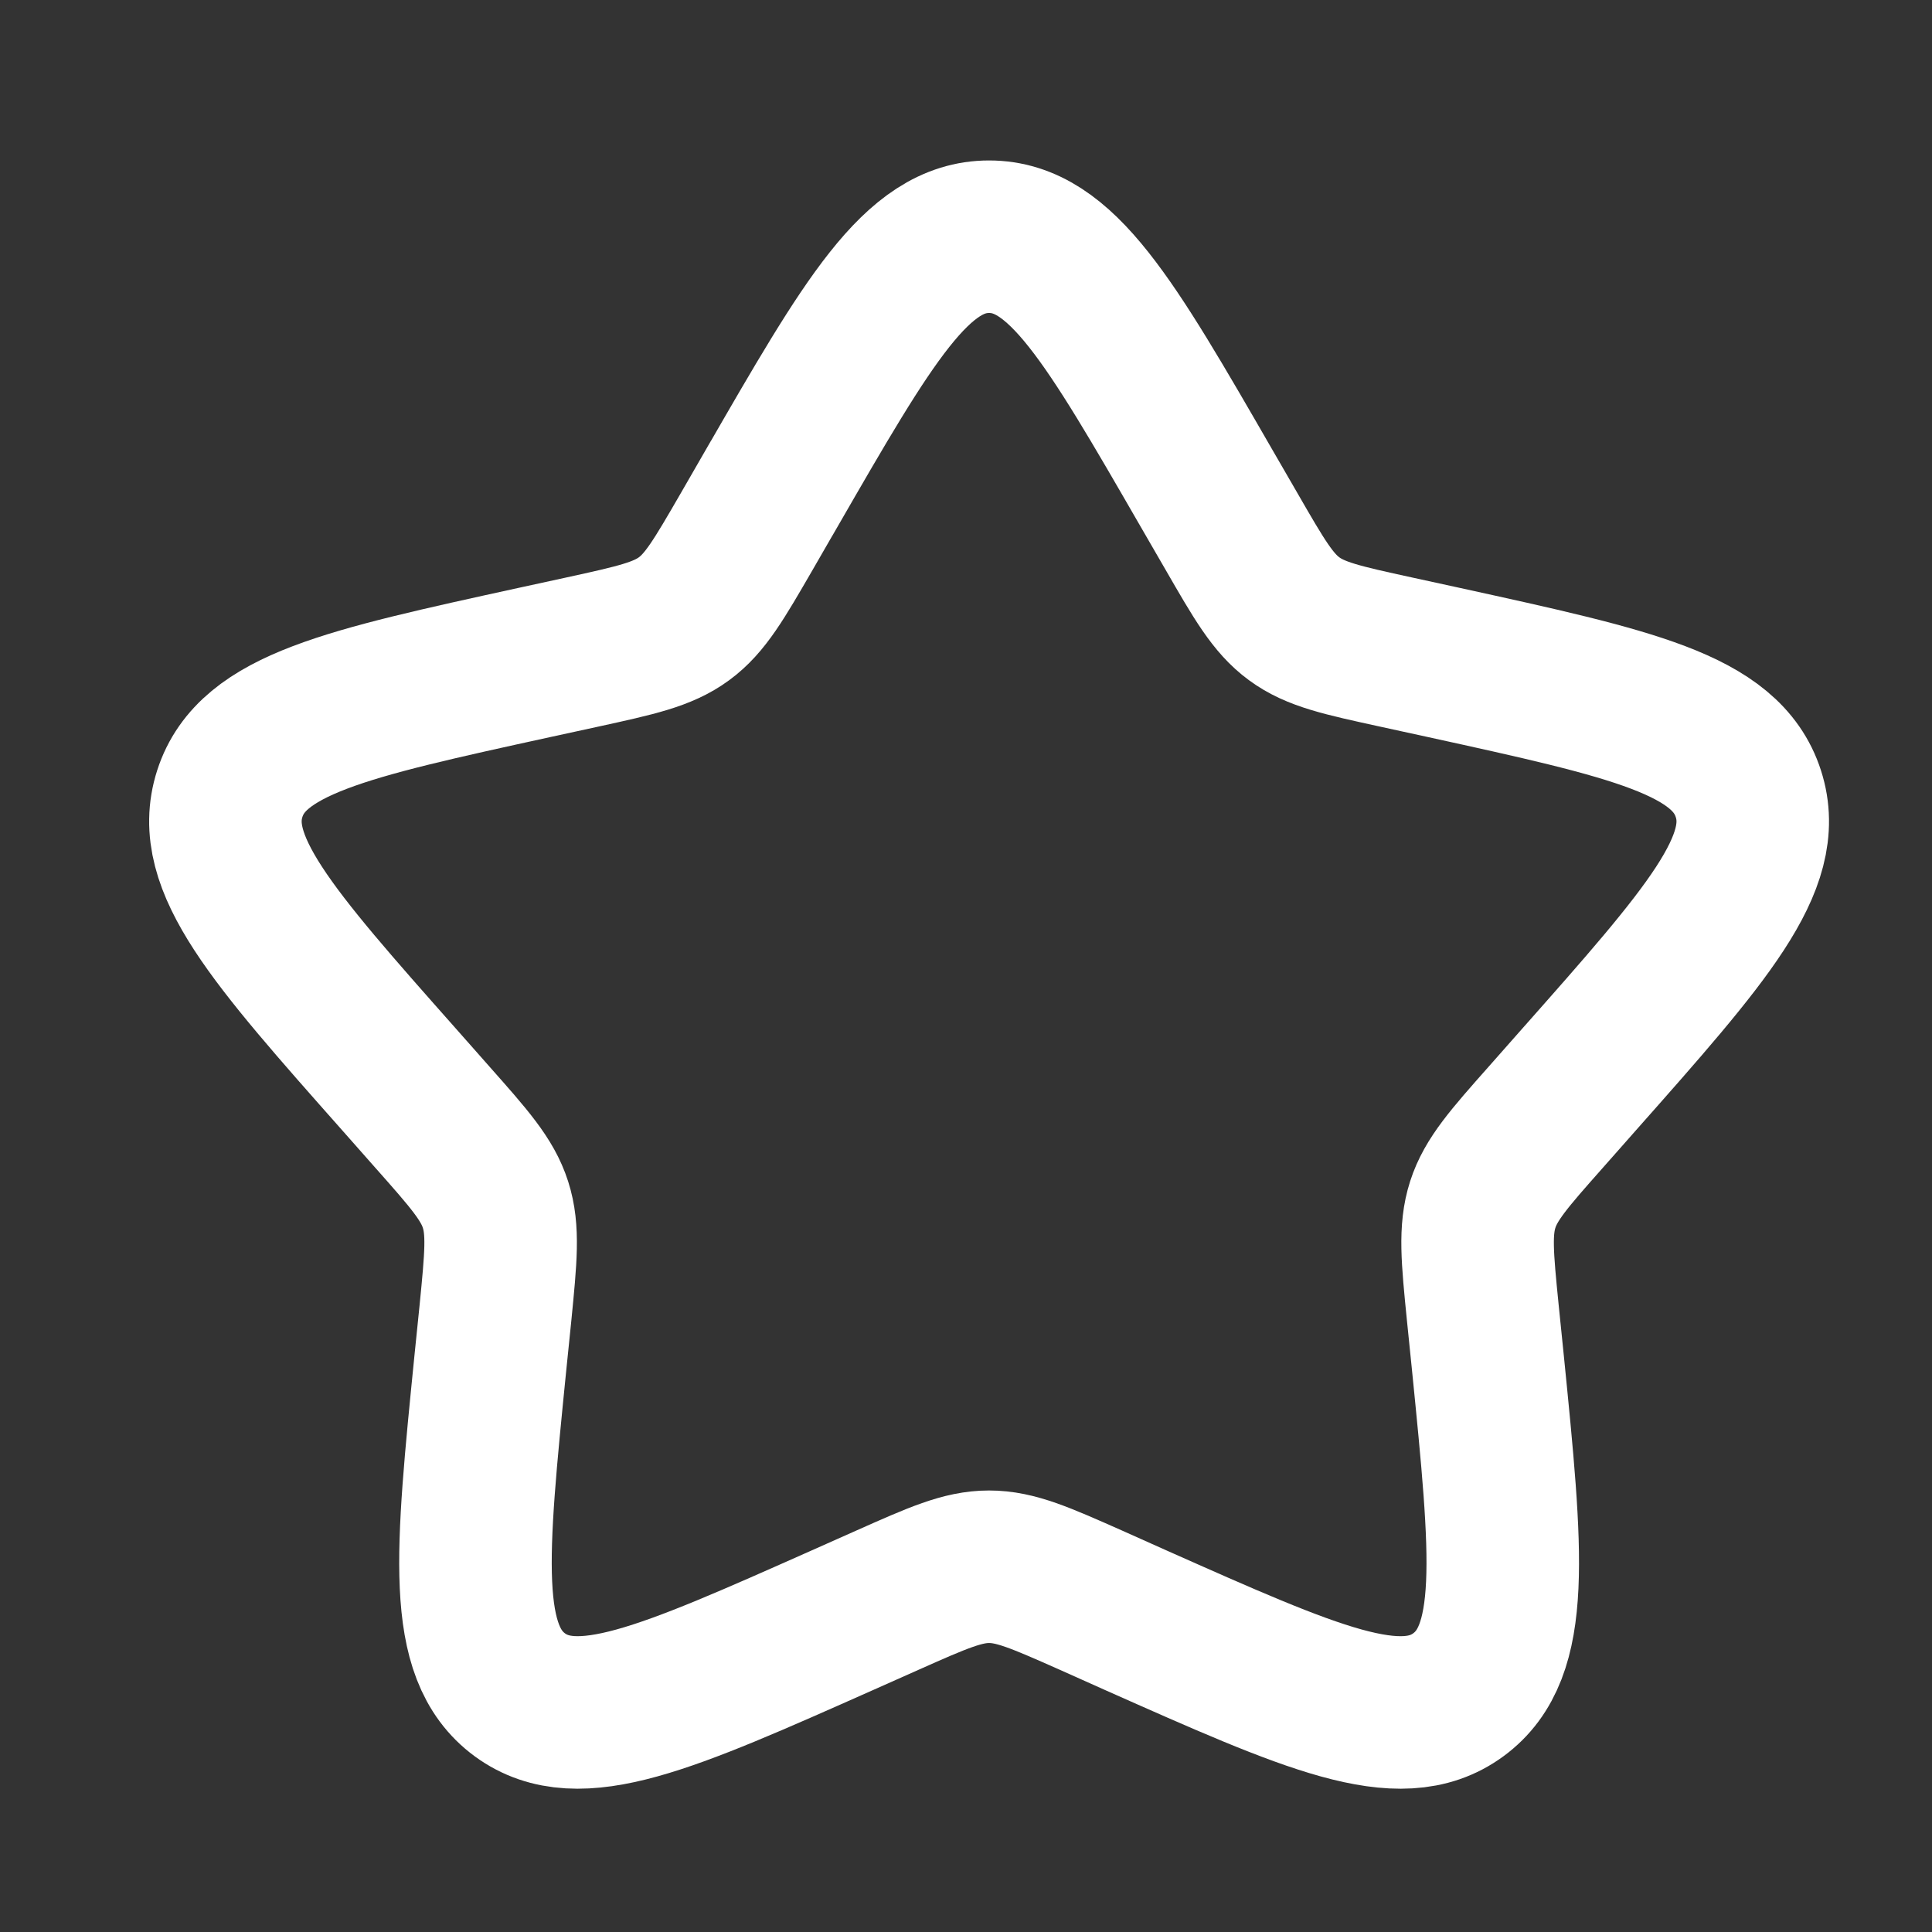 <svg width="19" height="19" fill="none" xmlns="http://www.w3.org/2000/svg"><rect width="100%" height="100%" fill="#333333" stroke="none"/><path d="M7.59 4.8c.95-1.648 1.426-2.472 2.137-2.472.711 0 1.187.824 2.138 2.473l.247.427c.27.468.405.703.615.857.21.155.473.212 1 .327l.477.104c1.847.405 2.77.606 2.99 1.29.22.681-.41 1.393-1.67 2.816l-.325.368c-.358.404-.537.607-.617.856-.08.25-.054.52 0 1.06l.05.491c.19 1.9.285 2.848-.29 3.27-.575.422-1.44.037-3.17-.732l-.447-.2c-.492-.218-.737-.327-.998-.327-.26 0-.506.109-.998.328l-.447.199c-1.73.769-2.594 1.153-3.169.733-.576-.423-.48-1.372-.29-3.271l.05-.49c.053-.54.08-.81 0-1.06s-.26-.453-.617-.856l-.326-.369C2.67 9.2 2.04 8.488 2.26 7.805c.22-.683 1.144-.885 2.991-1.289l.478-.104c.525-.115.787-.172.998-.327.21-.154.345-.389.616-.857l.246-.427z" stroke="#fff" stroke-width="1.5"/></svg>